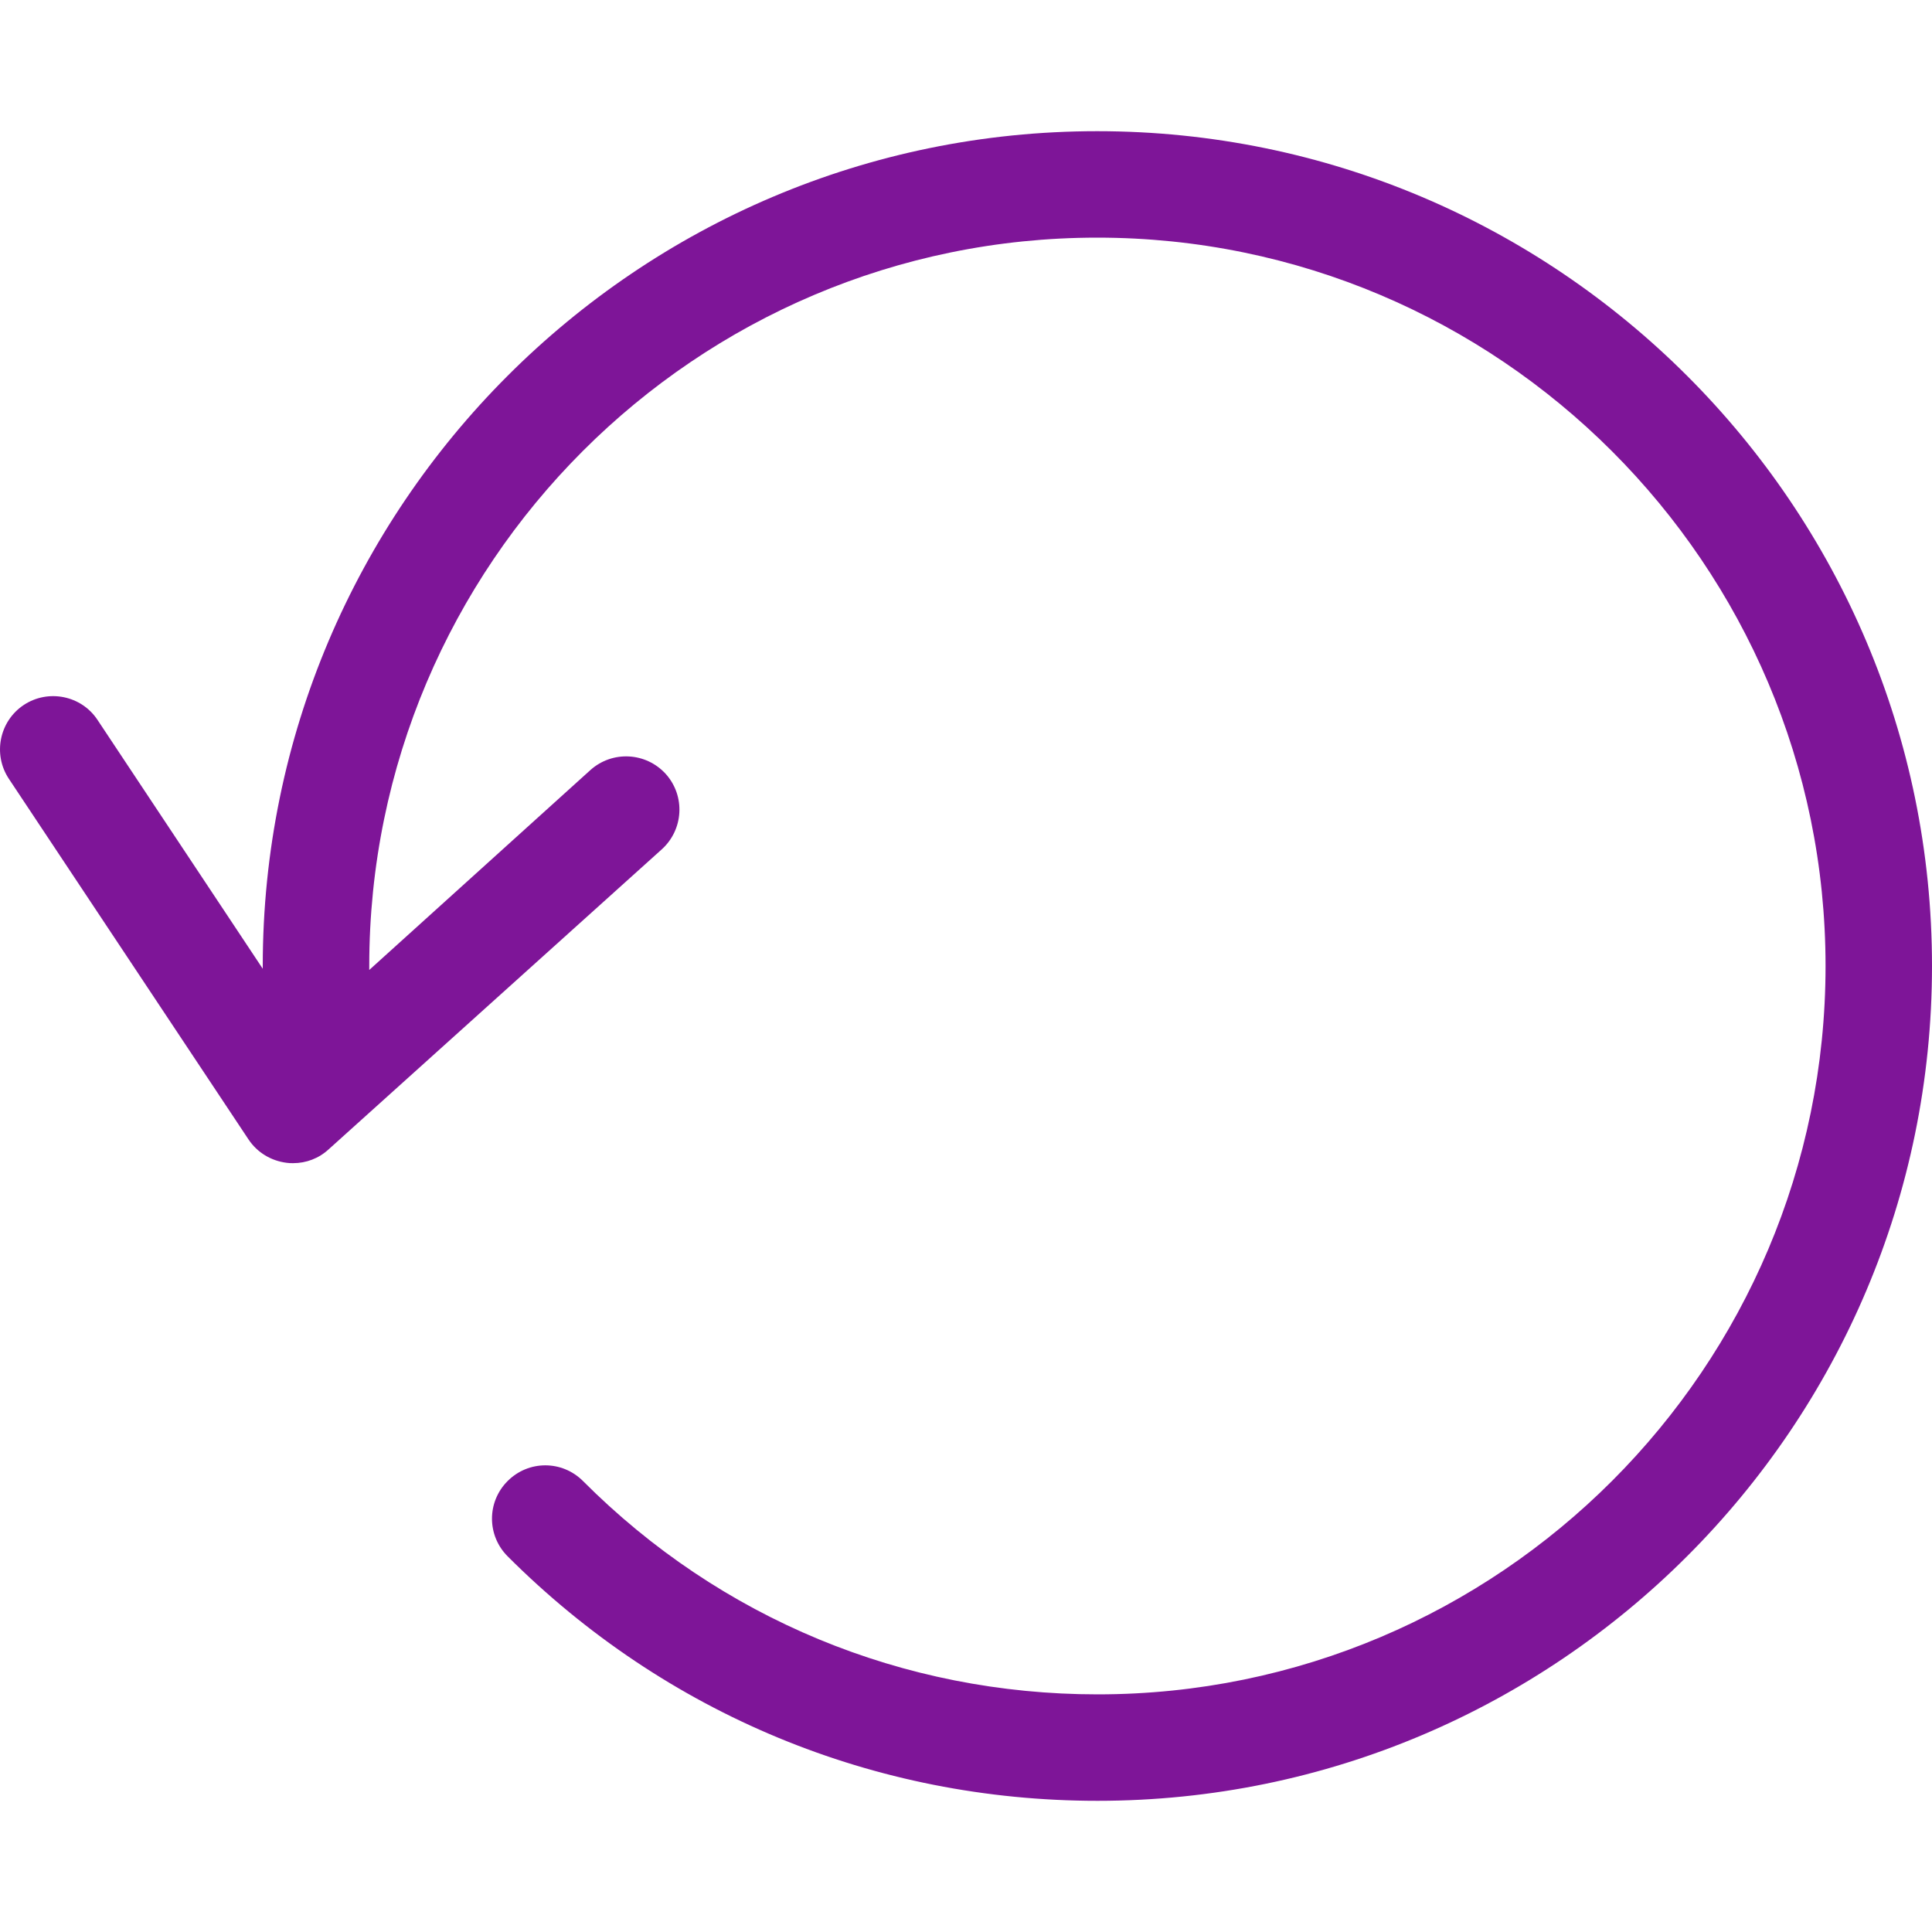 <svg width="40" height="40" viewBox="0 0 40 40" fill="none" xmlns="http://www.w3.org/2000/svg">
<path d="M22.716 2.716C13.188 2.716 5.44 10.472 5.44 20V20.057L2.019 14.905C1.685 14.399 0.999 14.261 0.493 14.595C-0.013 14.93 -0.152 15.616 0.182 16.122L5.146 23.592C5.326 23.862 5.612 24.033 5.93 24.074C5.979 24.082 6.02 24.082 6.069 24.082C6.338 24.082 6.6 23.984 6.804 23.796L13.703 17.583C14.152 17.175 14.193 16.481 13.784 16.024C13.376 15.575 12.682 15.534 12.225 15.942L7.645 20.082V20C7.645 11.681 14.405 4.92 22.716 4.92C31.027 4.92 37.796 11.681 37.796 20C37.796 28.32 31.035 35.08 22.724 35.08C18.699 35.08 14.911 33.512 12.07 30.663C11.637 30.23 10.943 30.23 10.51 30.663C10.078 31.095 10.078 31.789 10.51 32.222C13.776 35.488 18.111 37.284 22.724 37.284C32.244 37.284 40 29.536 40 20C40 10.464 32.244 2.716 22.716 2.716Z" fill="#7E1598"/>
</svg>
